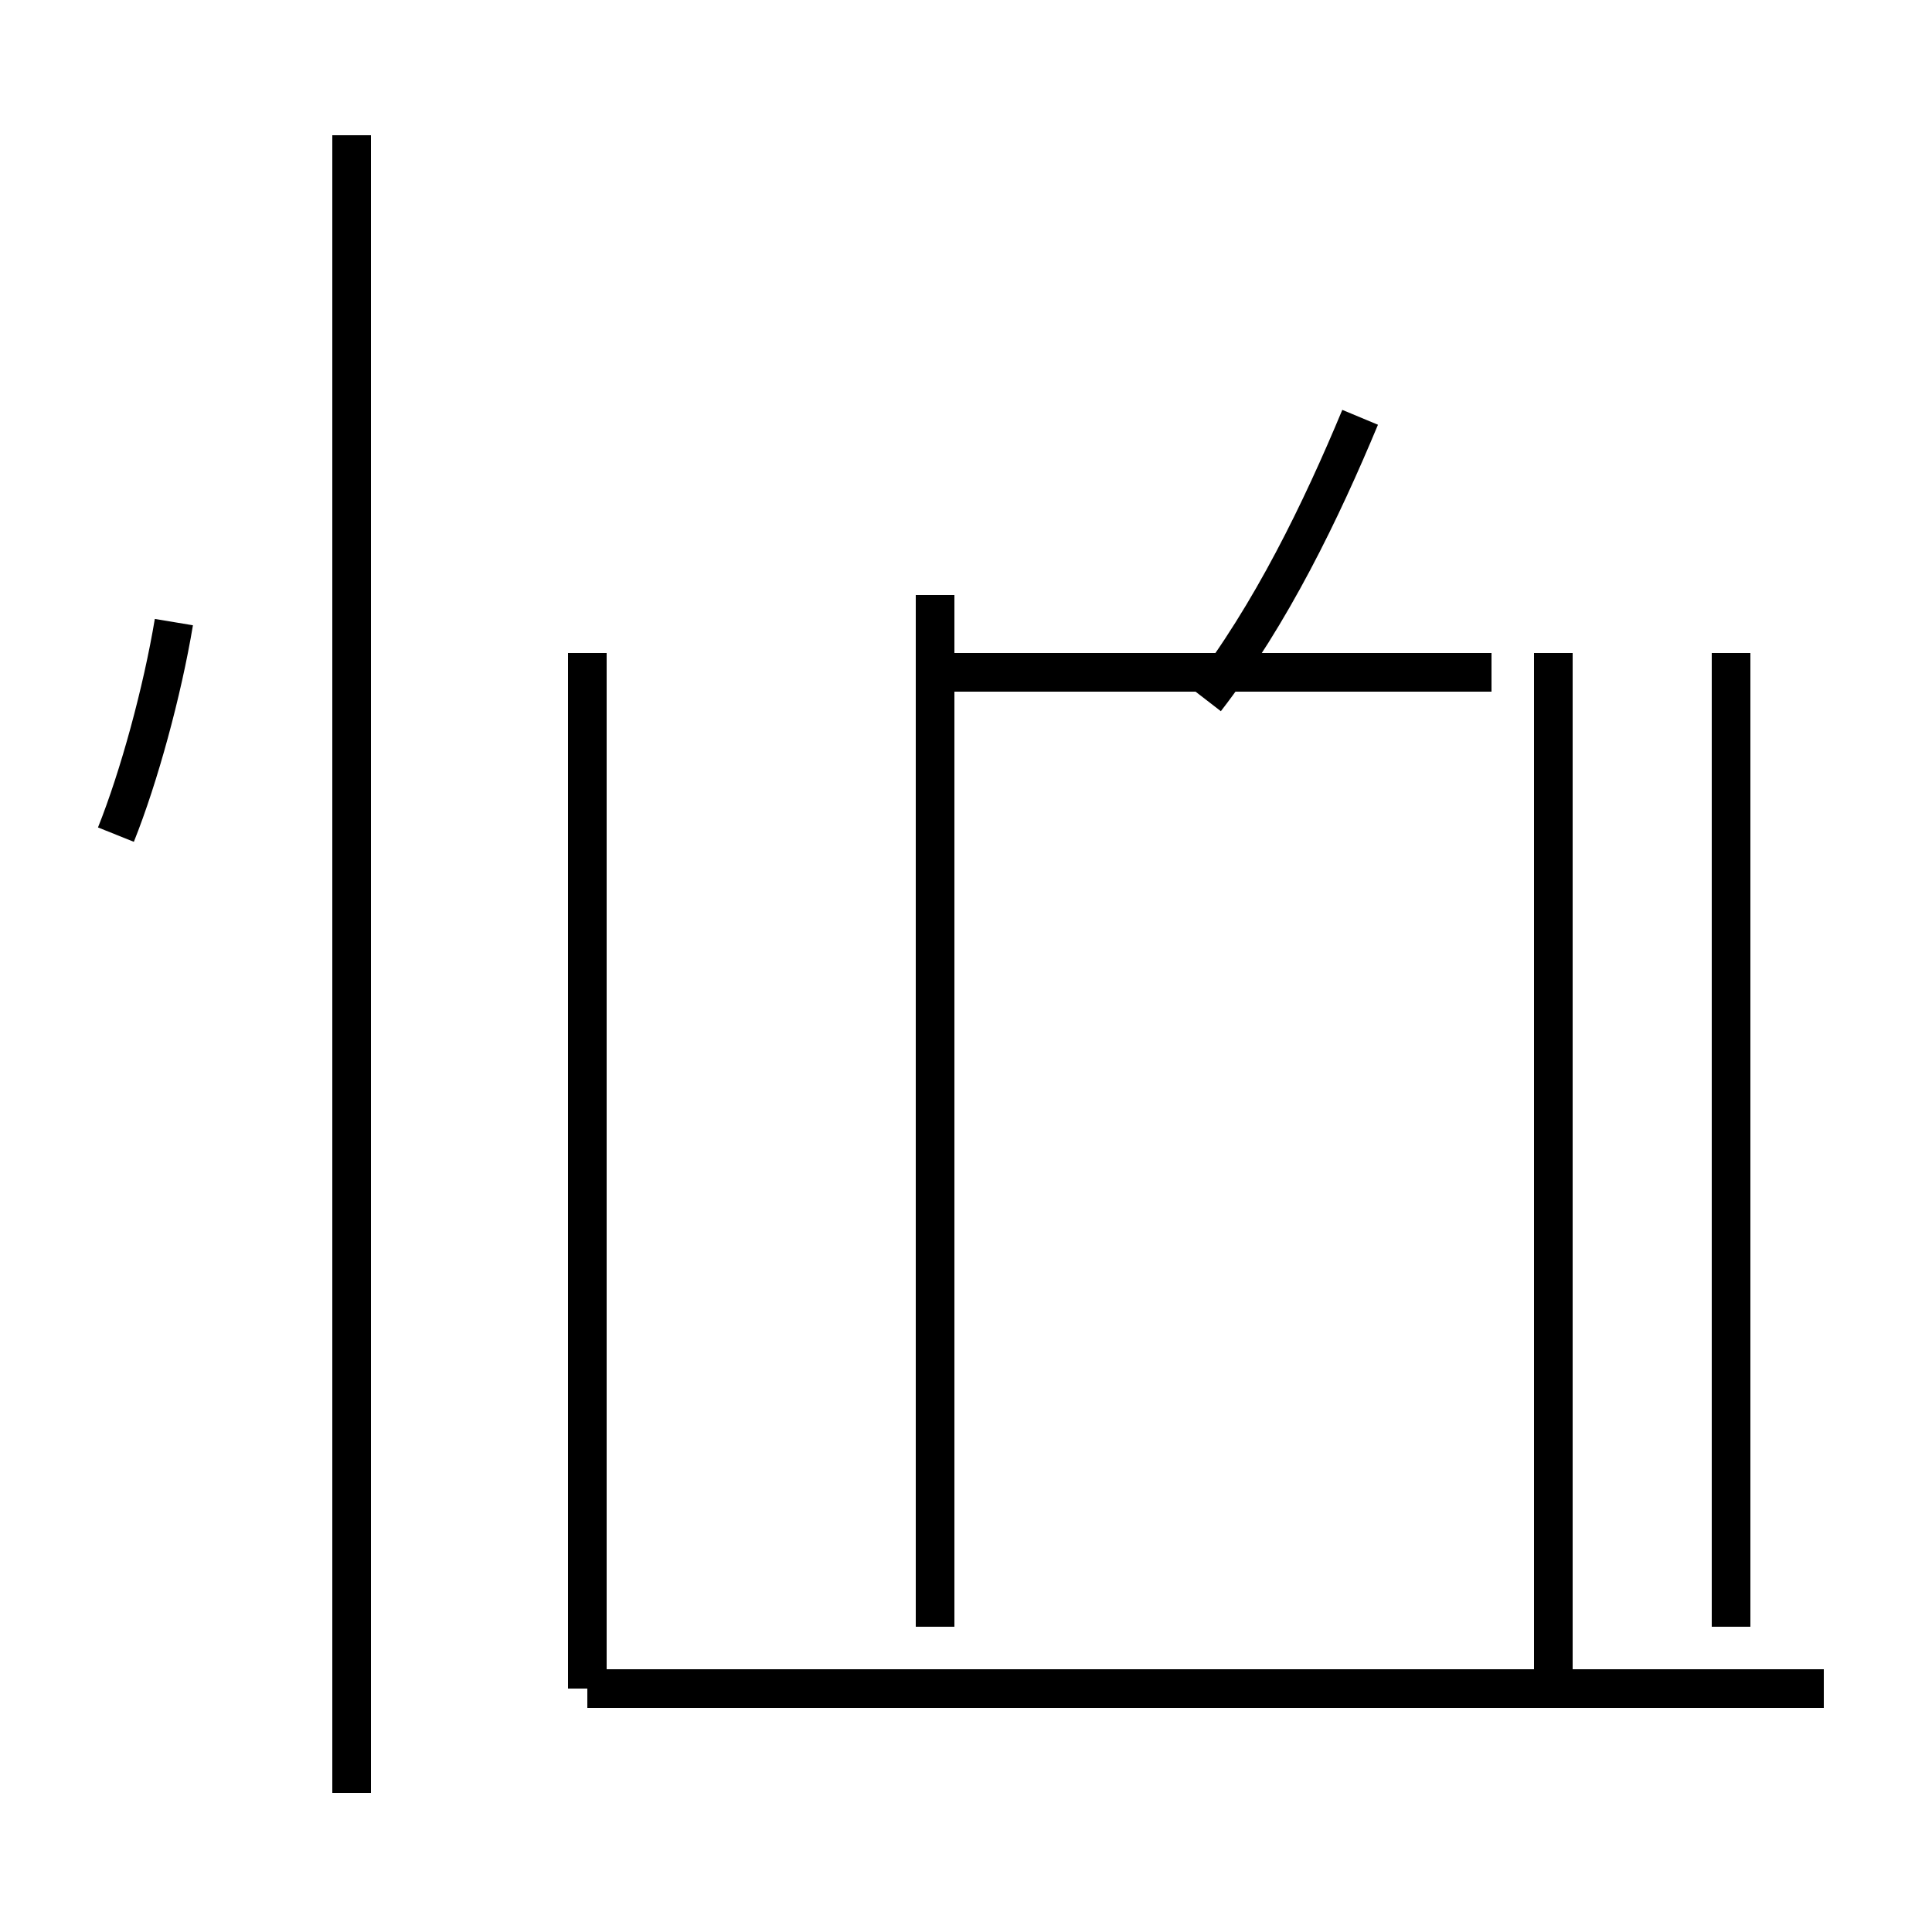 <?xml version='1.0' encoding='utf8'?>
<svg viewBox="0.0 -44.0 50.0 50.0" version="1.1" xmlns="http://www.w3.org/2000/svg">
<rect x="0.0" y="-44.0" width="50.0" height="50.0" fill="#808080" stroke="none"/>
<rect x="-1000" y="-1000" width="2000" height="2000" stroke="white" fill="white"/>
<g style="fill:none; stroke:#000000;  stroke-width:1">
<path d="M 3.0 22.4 C 3.6 23.9 4.2 26.1 4.5 27.9 M 9.1 -2.4 L 9.1 40.5 M 15.2 0.3 L 15.2 27.1 M 47.2 0.3 L 15.2 0.3 M 24.2 28.6 L 24.2 1.9 M 44.8 1.9 L 44.8 27.1 M 31.2 25.9 C 32.9 28.1 34.2 30.8 35.2 33.2 M 38.6 26.6 L 24.2 26.6 M 40.2 0.3 L 40.2 27.1 " transform="scale(1, -1)" />
</g>
</svg>